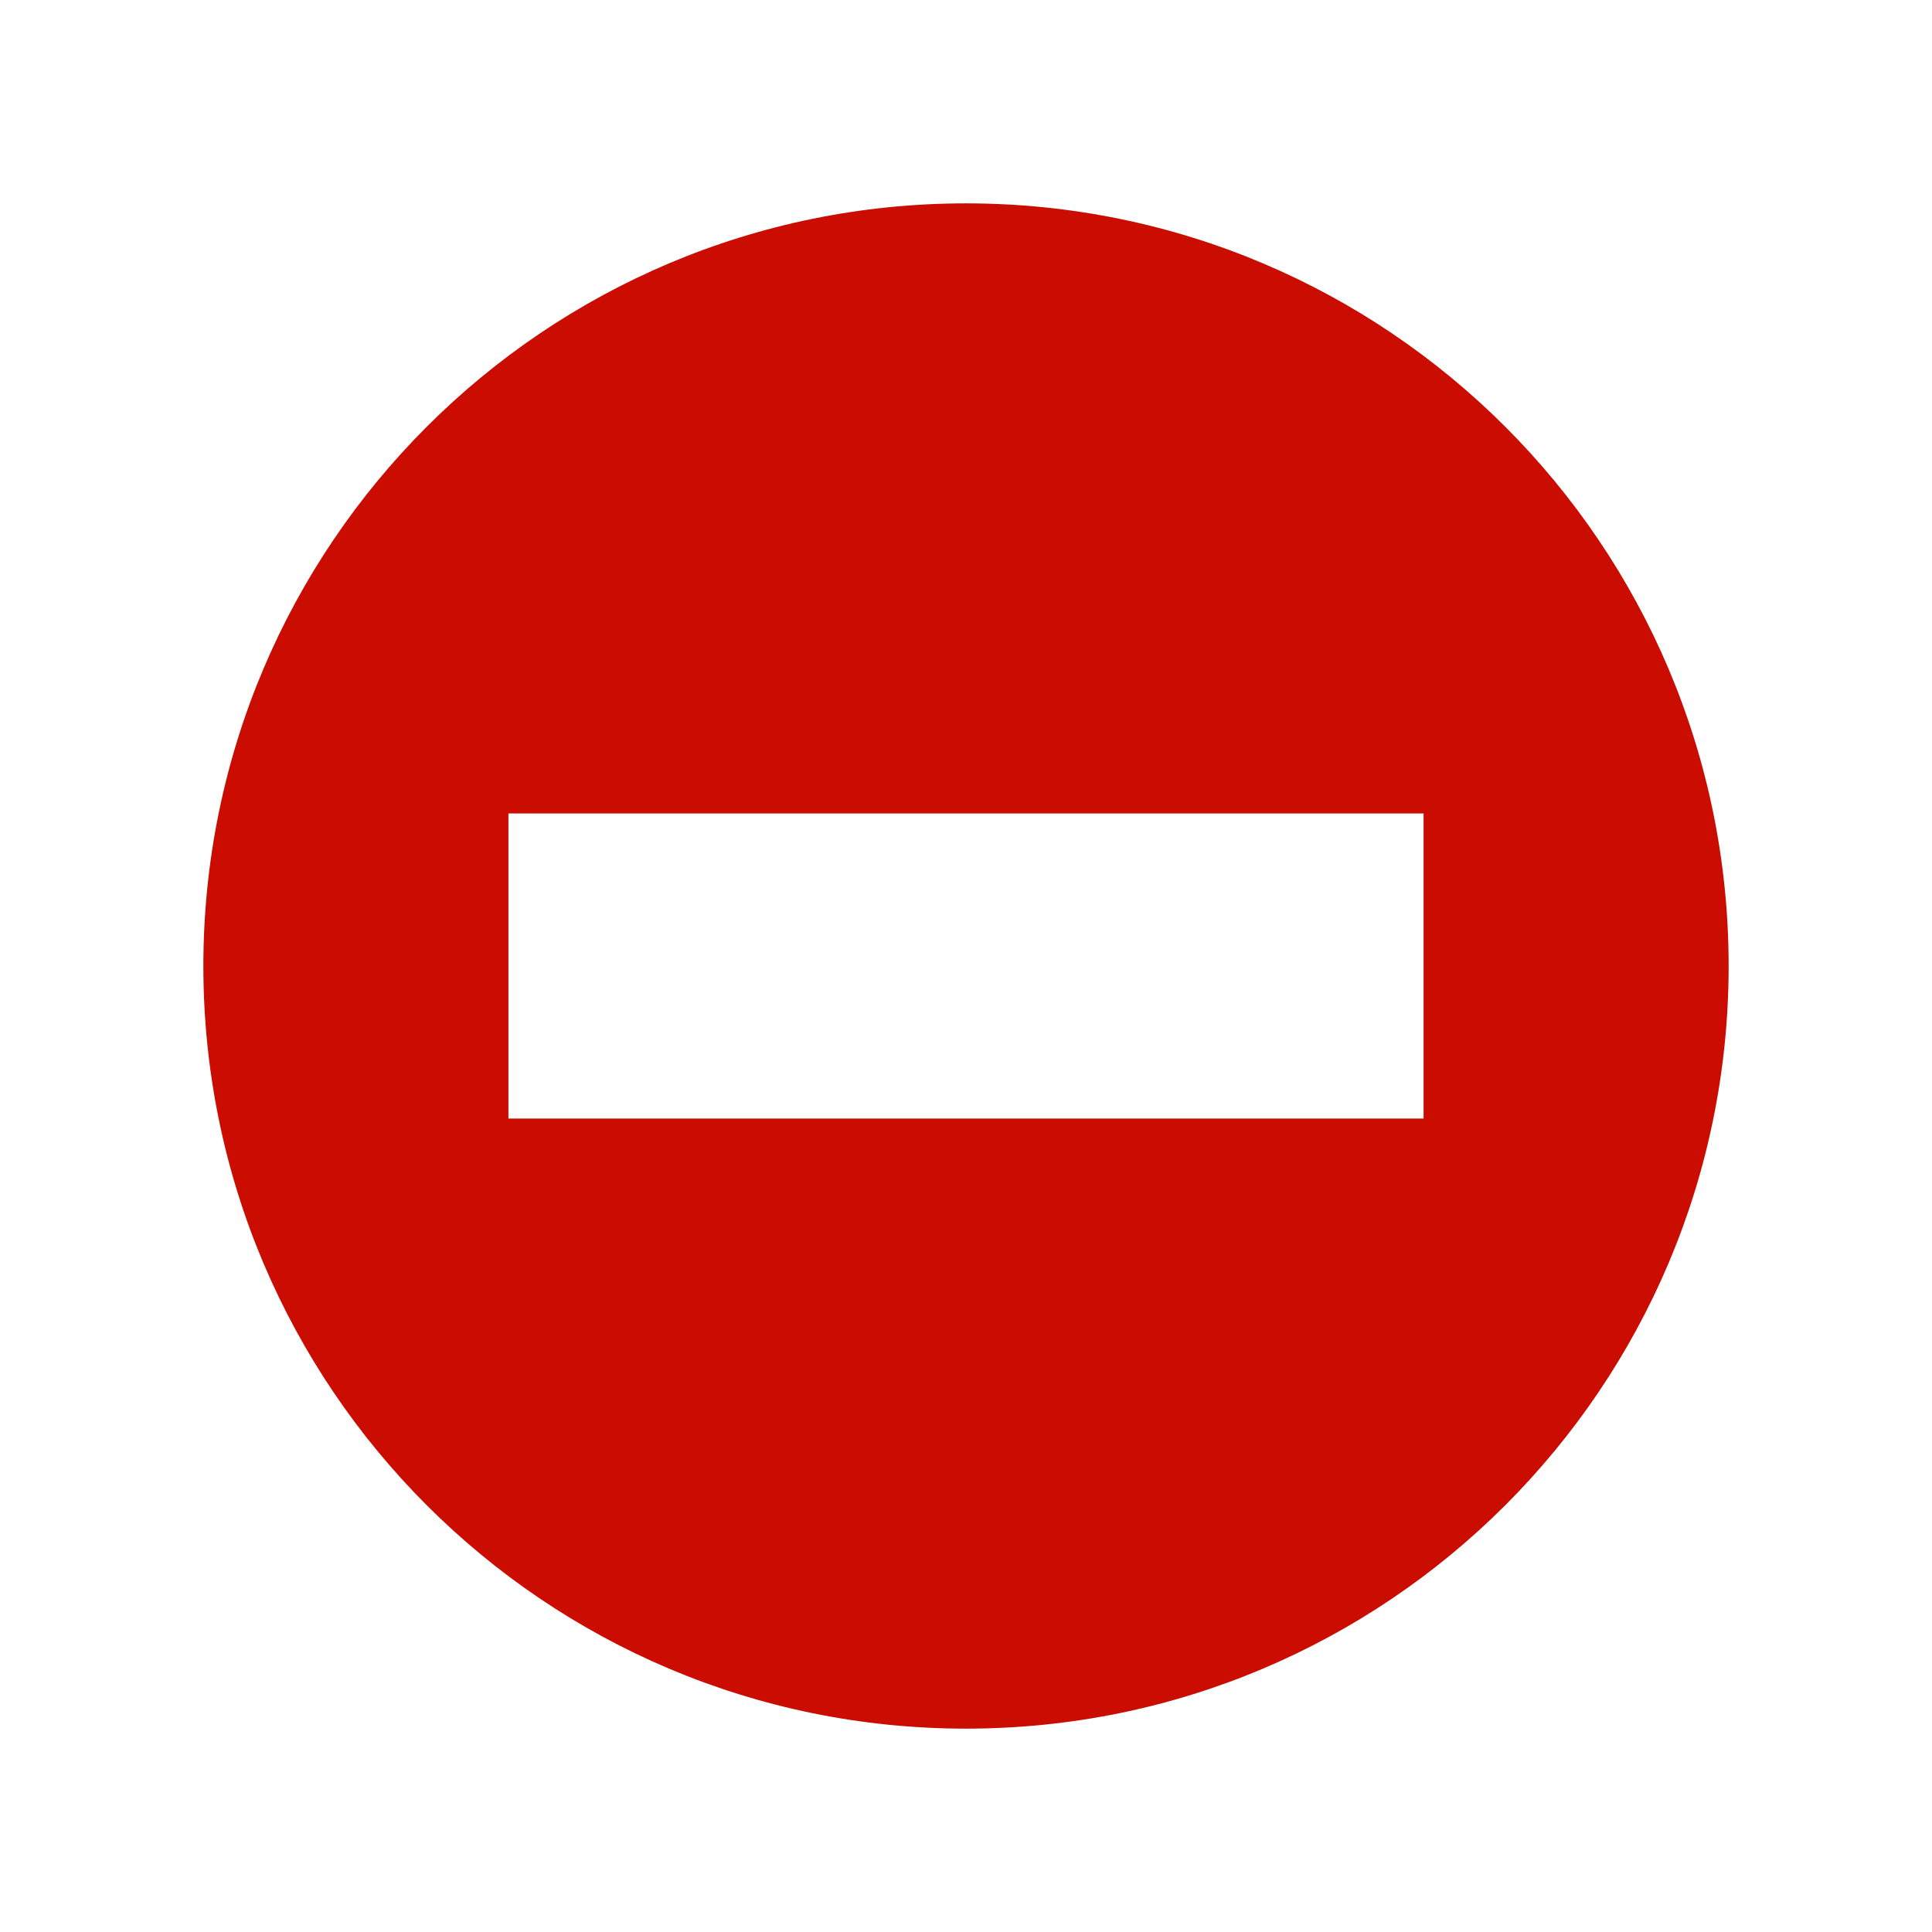 <svg xmlns="http://www.w3.org/2000/svg" viewBox="0 0 19 19" height="19" width="19"><title>roadblock.svg</title><rect fill="none" x="0" y="0" width="19" height="19"></rect><path fill="#ca0c01" transform="translate(2 2)" d="M7.5,0C3.358,0,0,3.358,0,7.5S3.358,15,7.5,15S15,11.642,15,7.5S11.642,0,7.5,0z M3,6h9v3H3V6z"></path></svg>